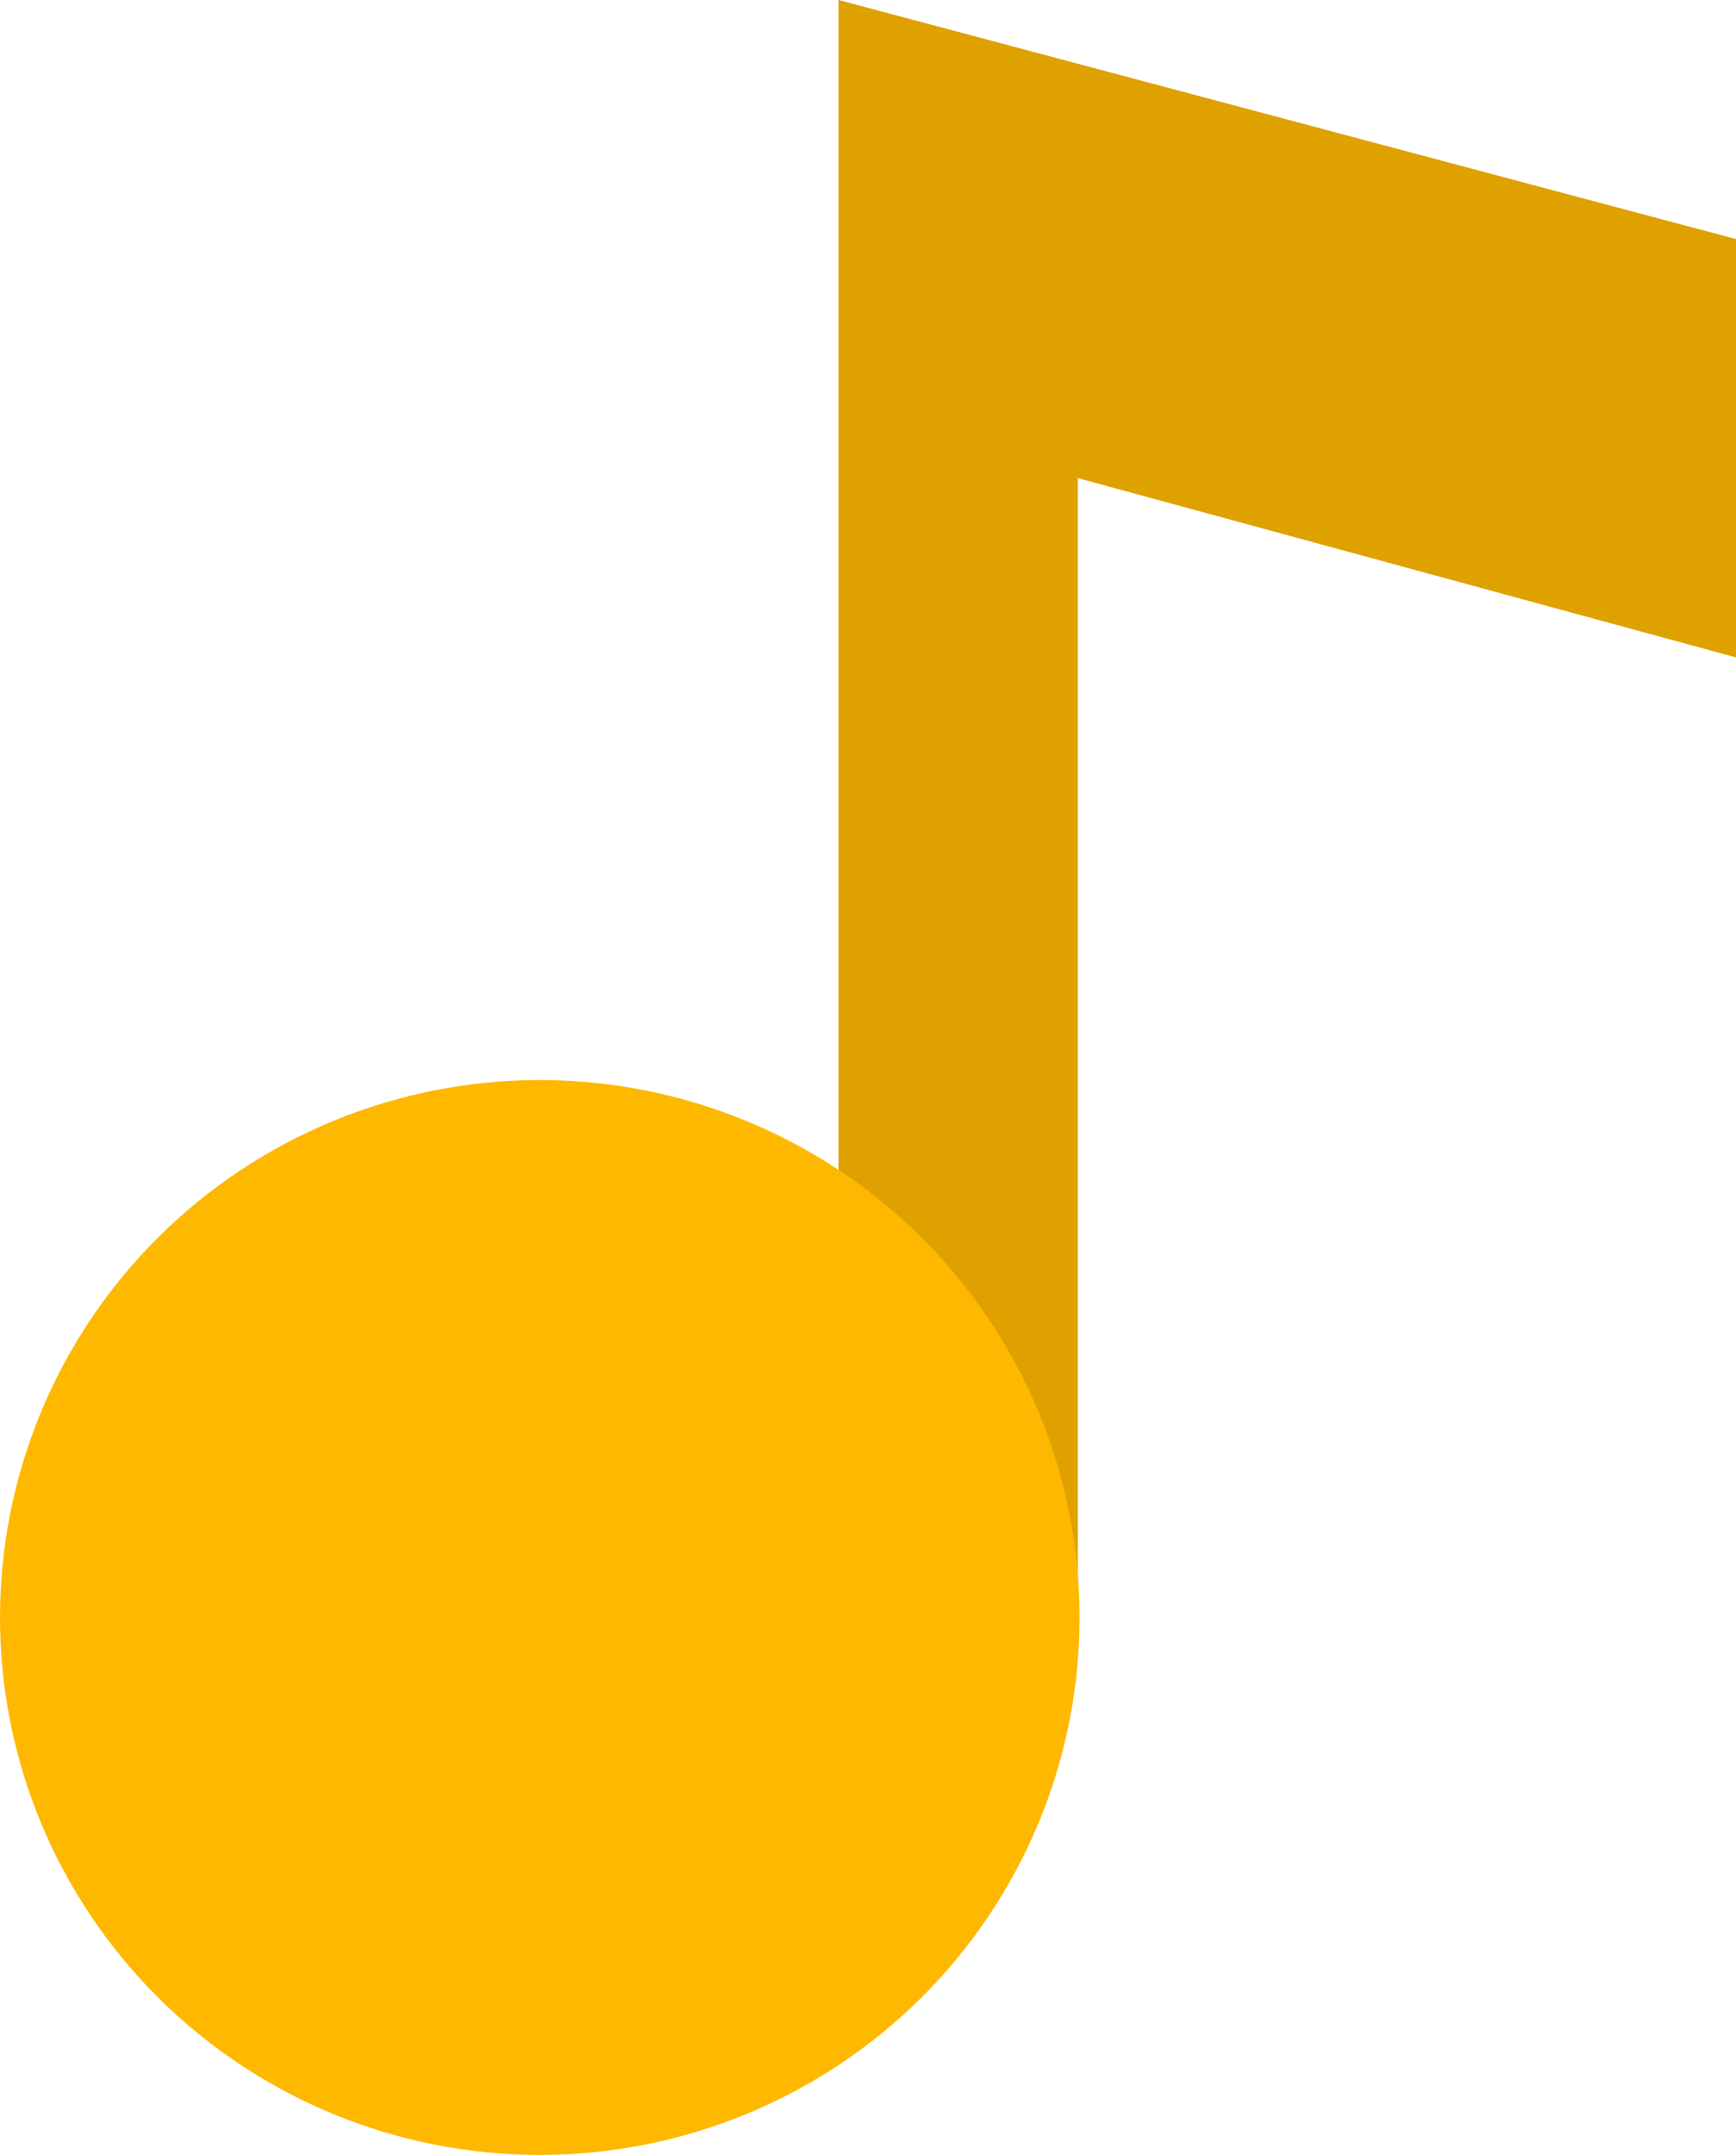 <svg width="677" height="840" viewBox="0 0 677 840" fill="none" xmlns="http://www.w3.org/2000/svg">
<path d="M327 0V629H420.333V186.37L677 256.259V93.185L327 0Z" fill="#DFA100"/>
<path d="M210.5 421C182.857 421 155.485 426.419 129.944 436.947C104.406 447.475 81.2 462.908 61.653 482.36C42.108 501.814 26.601 524.91 16.023 550.327C5.445 575.747 0 602.989 0 630.5C0 658.011 5.445 685.256 16.023 710.673C26.601 736.09 42.108 759.186 61.653 778.64C81.2 798.092 104.406 813.523 129.944 824.053C155.485 834.581 182.857 840 210.5 840C238.143 840 265.515 834.581 291.056 824.053C316.594 813.523 339.8 798.092 359.347 778.64C378.892 759.186 394.399 736.09 404.977 710.673C415.555 685.256 421 658.011 421 630.5C421 602.989 415.555 575.747 404.977 550.327C394.399 524.91 378.892 501.814 359.347 482.36C339.8 462.908 316.594 447.475 291.056 436.947C265.515 426.419 238.143 421 210.5 421Z" fill="#FFB800"/>
</svg>
